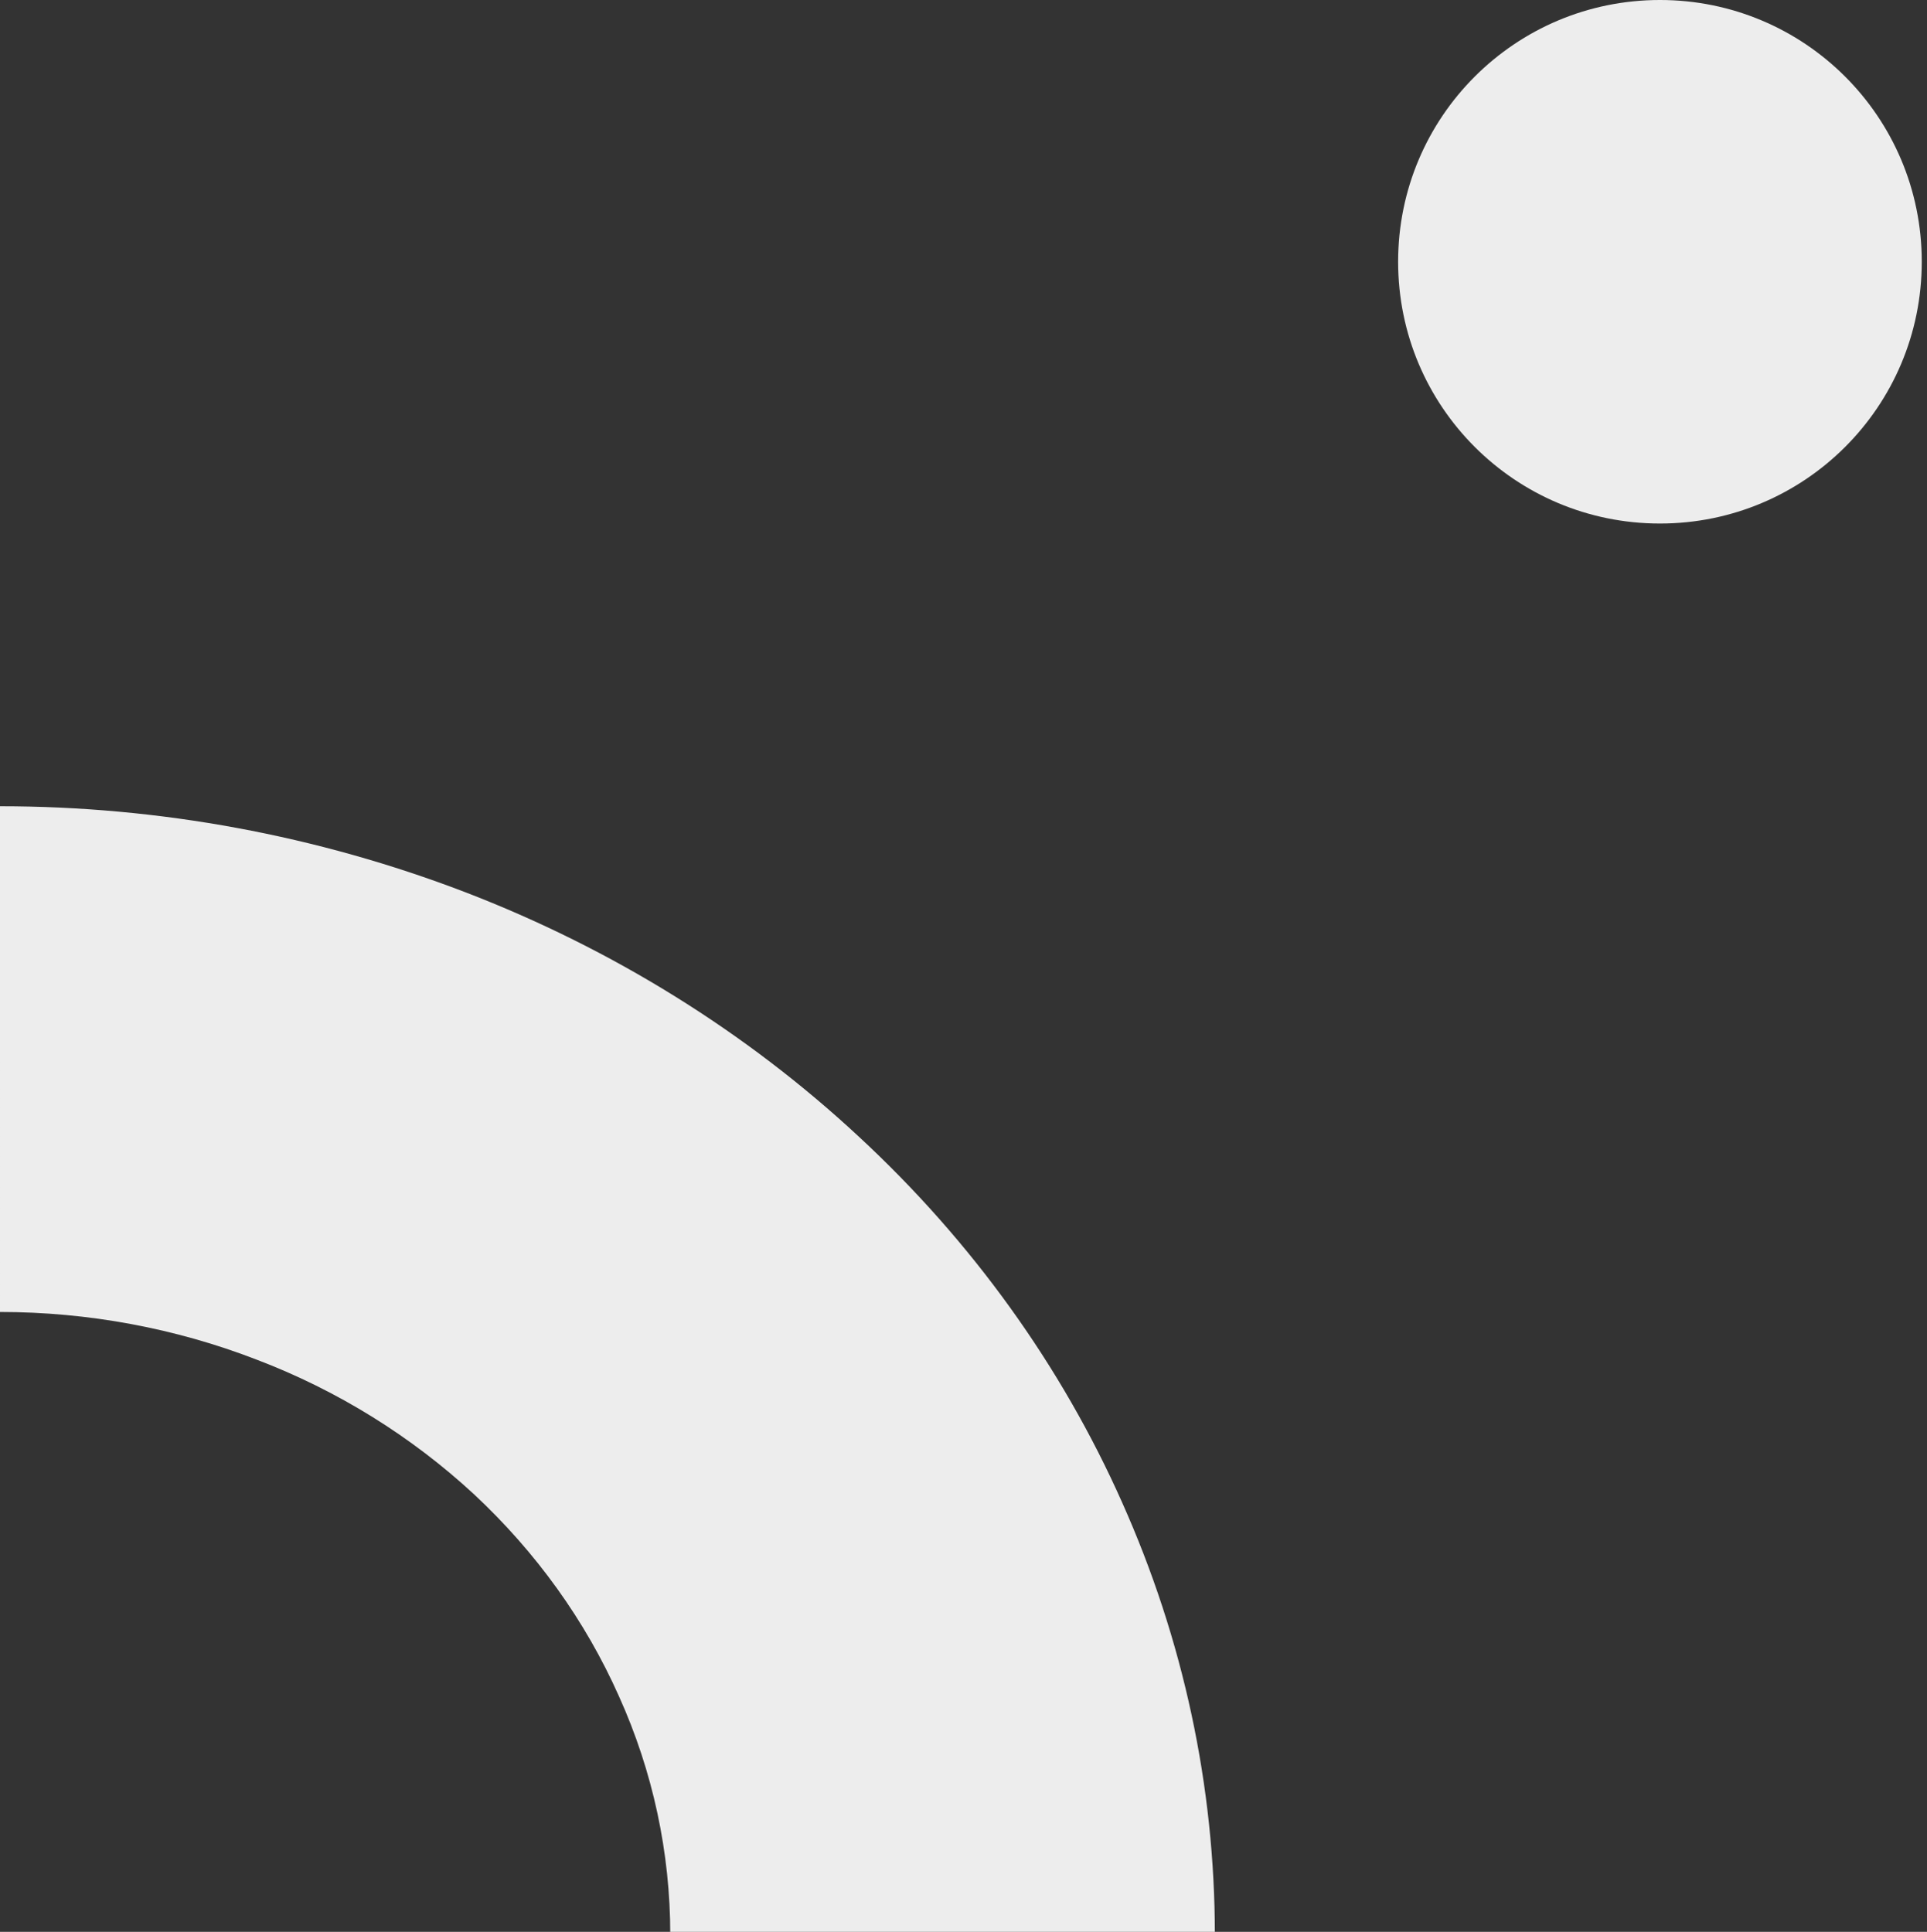 <svg version="1.2" xmlns="http://www.w3.org/2000/svg" viewBox="0 0 368 369" width="368" height="369">
	<rect x="0" y="0" width="368" height="369" fill="#333333" stroke="none"/>
	<title>Group 6-svg</title>
	<style>
		.s0 { fill: #ededed } 
	</style>
	<path id="Layer" class="s0" d="m0 154c30.5 0 60.6 5.6 88.8 16.4c28.1 10.8 53.7 26.7 75.2 46.7c21.6 20 38.7 43.8 50.3 69.9c11.7 26.2 17.7 54.2 17.7 82.5h-104c0-15.6-3.3-31.1-9.8-45.5c-6.4-14.4-15.8-27.5-27.7-38.6c-11.9-11-26-19.8-41.5-25.7c-15.5-6-32.2-9.1-49-9.1z" />
	<path id="Layer" class="s0" d="m317 100c-27.6 0-50-22.3-50-50c0-27.7 22.4-50 50-50c27.6 0 50 22.3 50 50c0 27.7-22.4 50-50 50z" />
</svg>